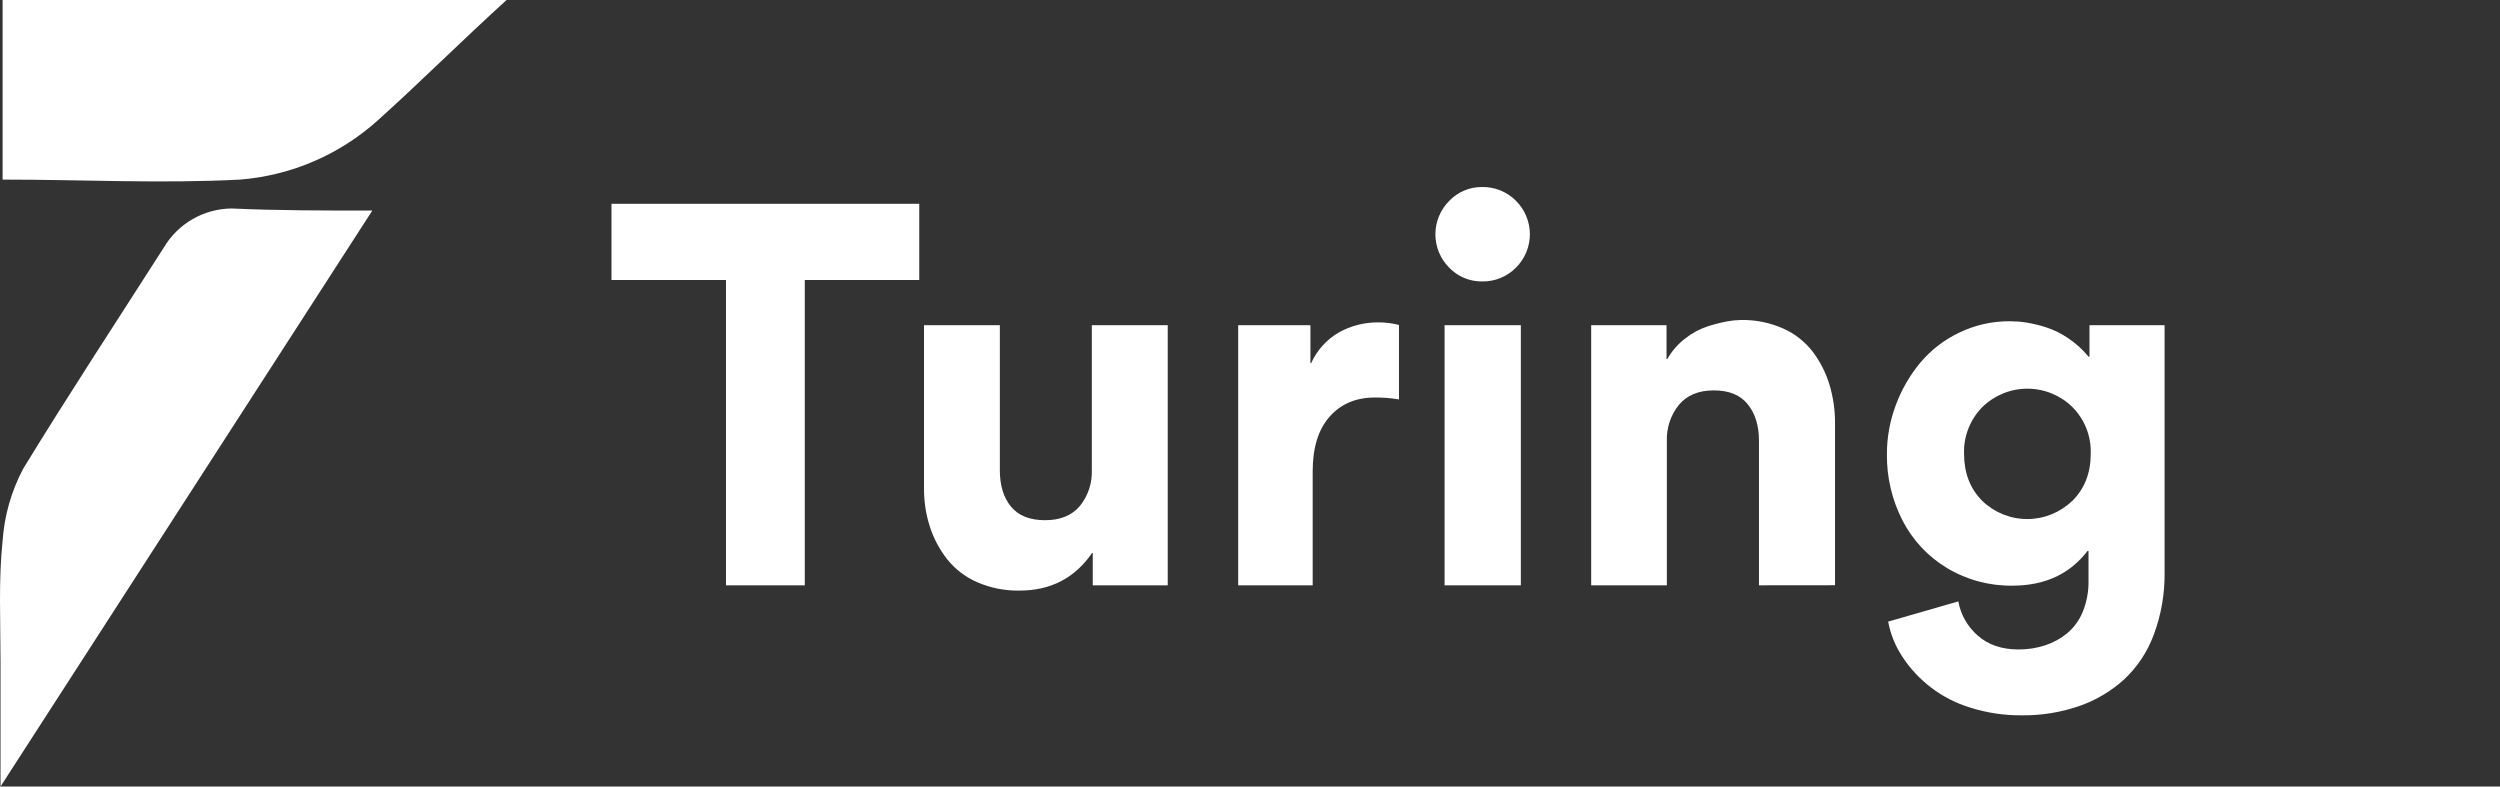 <svg xmlns:xlink="http://www.w3.org/1999/xlink" width="178" height="56" viewBox="0 0 178 56" fill="none" xmlns="http://www.w3.org/2000/svg"><rect x="0" y="0" width="178" height="56" fill="#333333" stroke="none"/><g clip-path="url(#clip0_753_2519)" fill="none"><path fill-rule="evenodd" clip-rule="evenodd" d="M57.298 19.938H65.451V14.512H43.537V19.938H51.69V41.674H57.3V19.938H57.298ZM65.79 23.155V34.774C65.783 35.705 65.926 36.632 66.213 37.518C66.485 38.356 66.903 39.139 67.449 39.831C68.019 40.538 68.752 41.096 69.586 41.457C70.532 41.866 71.555 42.068 72.585 42.05C74.809 42.05 76.532 41.158 77.754 39.373H77.804V41.674H83.142V23.155H77.737V33.469C77.773 34.398 77.469 35.309 76.883 36.031C76.316 36.702 75.493 37.038 74.407 37.038C73.322 37.038 72.516 36.717 71.984 36.072C71.451 35.427 71.189 34.566 71.189 33.48V23.155H65.79ZM98.15 22.953C97.169 22.944 96.203 23.187 95.344 23.659C94.464 24.163 93.767 24.934 93.352 25.86H93.302V23.155H88.159V41.674H93.463V33.554C93.463 31.873 93.864 30.578 94.666 29.669C95.469 28.76 96.536 28.305 97.87 28.304C98.452 28.295 99.034 28.341 99.607 28.44V23.138C99.132 23.014 98.642 22.952 98.15 22.953ZM105.521 20.038C105.969 20.047 106.415 19.965 106.83 19.796C107.245 19.628 107.622 19.376 107.936 19.057C108.25 18.745 108.499 18.374 108.669 17.966C108.839 17.558 108.927 17.119 108.927 16.677C108.927 16.235 108.839 15.797 108.669 15.388C108.499 14.98 108.25 14.609 107.936 14.297C107.621 13.979 107.245 13.727 106.83 13.559C106.414 13.39 105.969 13.307 105.521 13.316C105.084 13.312 104.651 13.397 104.249 13.568C103.846 13.738 103.483 13.989 103.182 14.306C102.553 14.937 102.2 15.791 102.2 16.681C102.2 17.572 102.553 18.426 103.182 19.057C103.484 19.372 103.848 19.621 104.25 19.79C104.652 19.959 105.085 20.043 105.521 20.038ZM108.284 23.155V41.674H102.854V23.155H108.284ZM130.654 41.668V30.151C130.66 29.213 130.526 28.279 130.256 27.381C130 26.538 129.598 25.747 129.068 25.044C128.516 24.328 127.794 23.76 126.968 23.392C126.017 22.97 124.984 22.762 123.943 22.784C123.627 22.789 123.313 22.82 123.002 22.877C122.536 22.964 122.075 23.08 121.623 23.225C121.033 23.414 120.482 23.708 119.997 24.093C119.472 24.492 119.034 24.993 118.709 25.567H118.657V23.155H113.292V41.674H118.68V31.388C118.65 30.46 118.953 29.552 119.536 28.829C120.108 28.142 120.935 27.797 122.019 27.796C123.102 27.794 123.907 28.122 124.434 28.779C124.969 29.434 125.238 30.303 125.239 31.384V41.674L130.654 41.668ZM148.771 23.155V25.395H148.704C148.279 24.878 147.779 24.427 147.221 24.058C146.723 23.72 146.178 23.457 145.603 23.279C145.153 23.139 144.695 23.032 144.23 22.958C143.86 22.901 143.486 22.873 143.111 22.873C141.859 22.862 140.621 23.14 139.493 23.685C138.423 24.194 137.475 24.928 136.713 25.836C135.968 26.738 135.38 27.761 134.976 28.859C134.559 29.97 134.346 31.146 134.348 32.332C134.328 33.974 134.709 35.596 135.458 37.057C136.179 38.459 137.276 39.631 138.627 40.444C140.035 41.289 141.653 41.724 143.296 41.698C145.59 41.698 147.369 40.874 148.634 39.226H148.702V41.342C148.717 42.099 148.579 42.85 148.296 43.552C148.057 44.146 147.676 44.672 147.186 45.084C146.716 45.47 146.178 45.764 145.6 45.952C144.993 46.148 144.358 46.246 143.72 46.241C142.524 46.241 141.555 45.911 140.814 45.251C140.09 44.621 139.603 43.764 139.432 42.82L134.437 44.259C134.602 45.144 134.942 45.988 135.436 46.74C136.568 48.479 138.274 49.765 140.258 50.374C141.451 50.754 142.697 50.943 143.95 50.931C145.333 50.947 146.709 50.727 148.018 50.28C149.206 49.871 150.298 49.226 151.23 48.383C152.18 47.494 152.908 46.395 153.356 45.173C153.885 43.749 154.143 42.238 154.118 40.719V23.155H148.771ZM147.551 35.655C146.69 36.489 145.538 36.956 144.34 36.956C143.141 36.956 141.989 36.489 141.129 35.655C140.27 34.787 139.841 33.672 139.841 32.31C139.82 31.696 139.925 31.085 140.149 30.513C140.373 29.94 140.712 29.42 141.144 28.983C142 28.144 143.151 27.674 144.35 27.674C145.55 27.674 146.701 28.144 147.557 28.983C147.989 29.419 148.327 29.938 148.551 30.508C148.775 31.079 148.88 31.689 148.86 32.302C148.862 33.668 148.427 34.786 147.557 35.655H147.551Z" fill="#FFFFFF"></path><path d="M26.509 14.992L0.037 56V47.033C0.037 44.242 -0.111 41.301 0.185 38.51C0.309 36.711 0.81 34.959 1.655 33.365C4.891 28.074 8.273 22.93 11.656 17.638C12.154 16.793 12.862 16.091 13.712 15.602C14.562 15.112 15.525 14.851 16.506 14.844C19.744 14.992 22.98 14.992 26.509 14.992Z" fill="#FFFFFF"></path><path d="M36.068 0C32.834 2.939 29.891 5.88 26.946 8.526C24.225 10.995 20.761 12.494 17.097 12.787C11.509 13.082 5.92 12.787 0.185 12.787V0H36.068Z" fill="#FFFFFF"></path></g><defs><clipPath id="clip0_753_2519"><rect width="154.116" height="56" fill="white"></rect></clipPath></defs></svg>